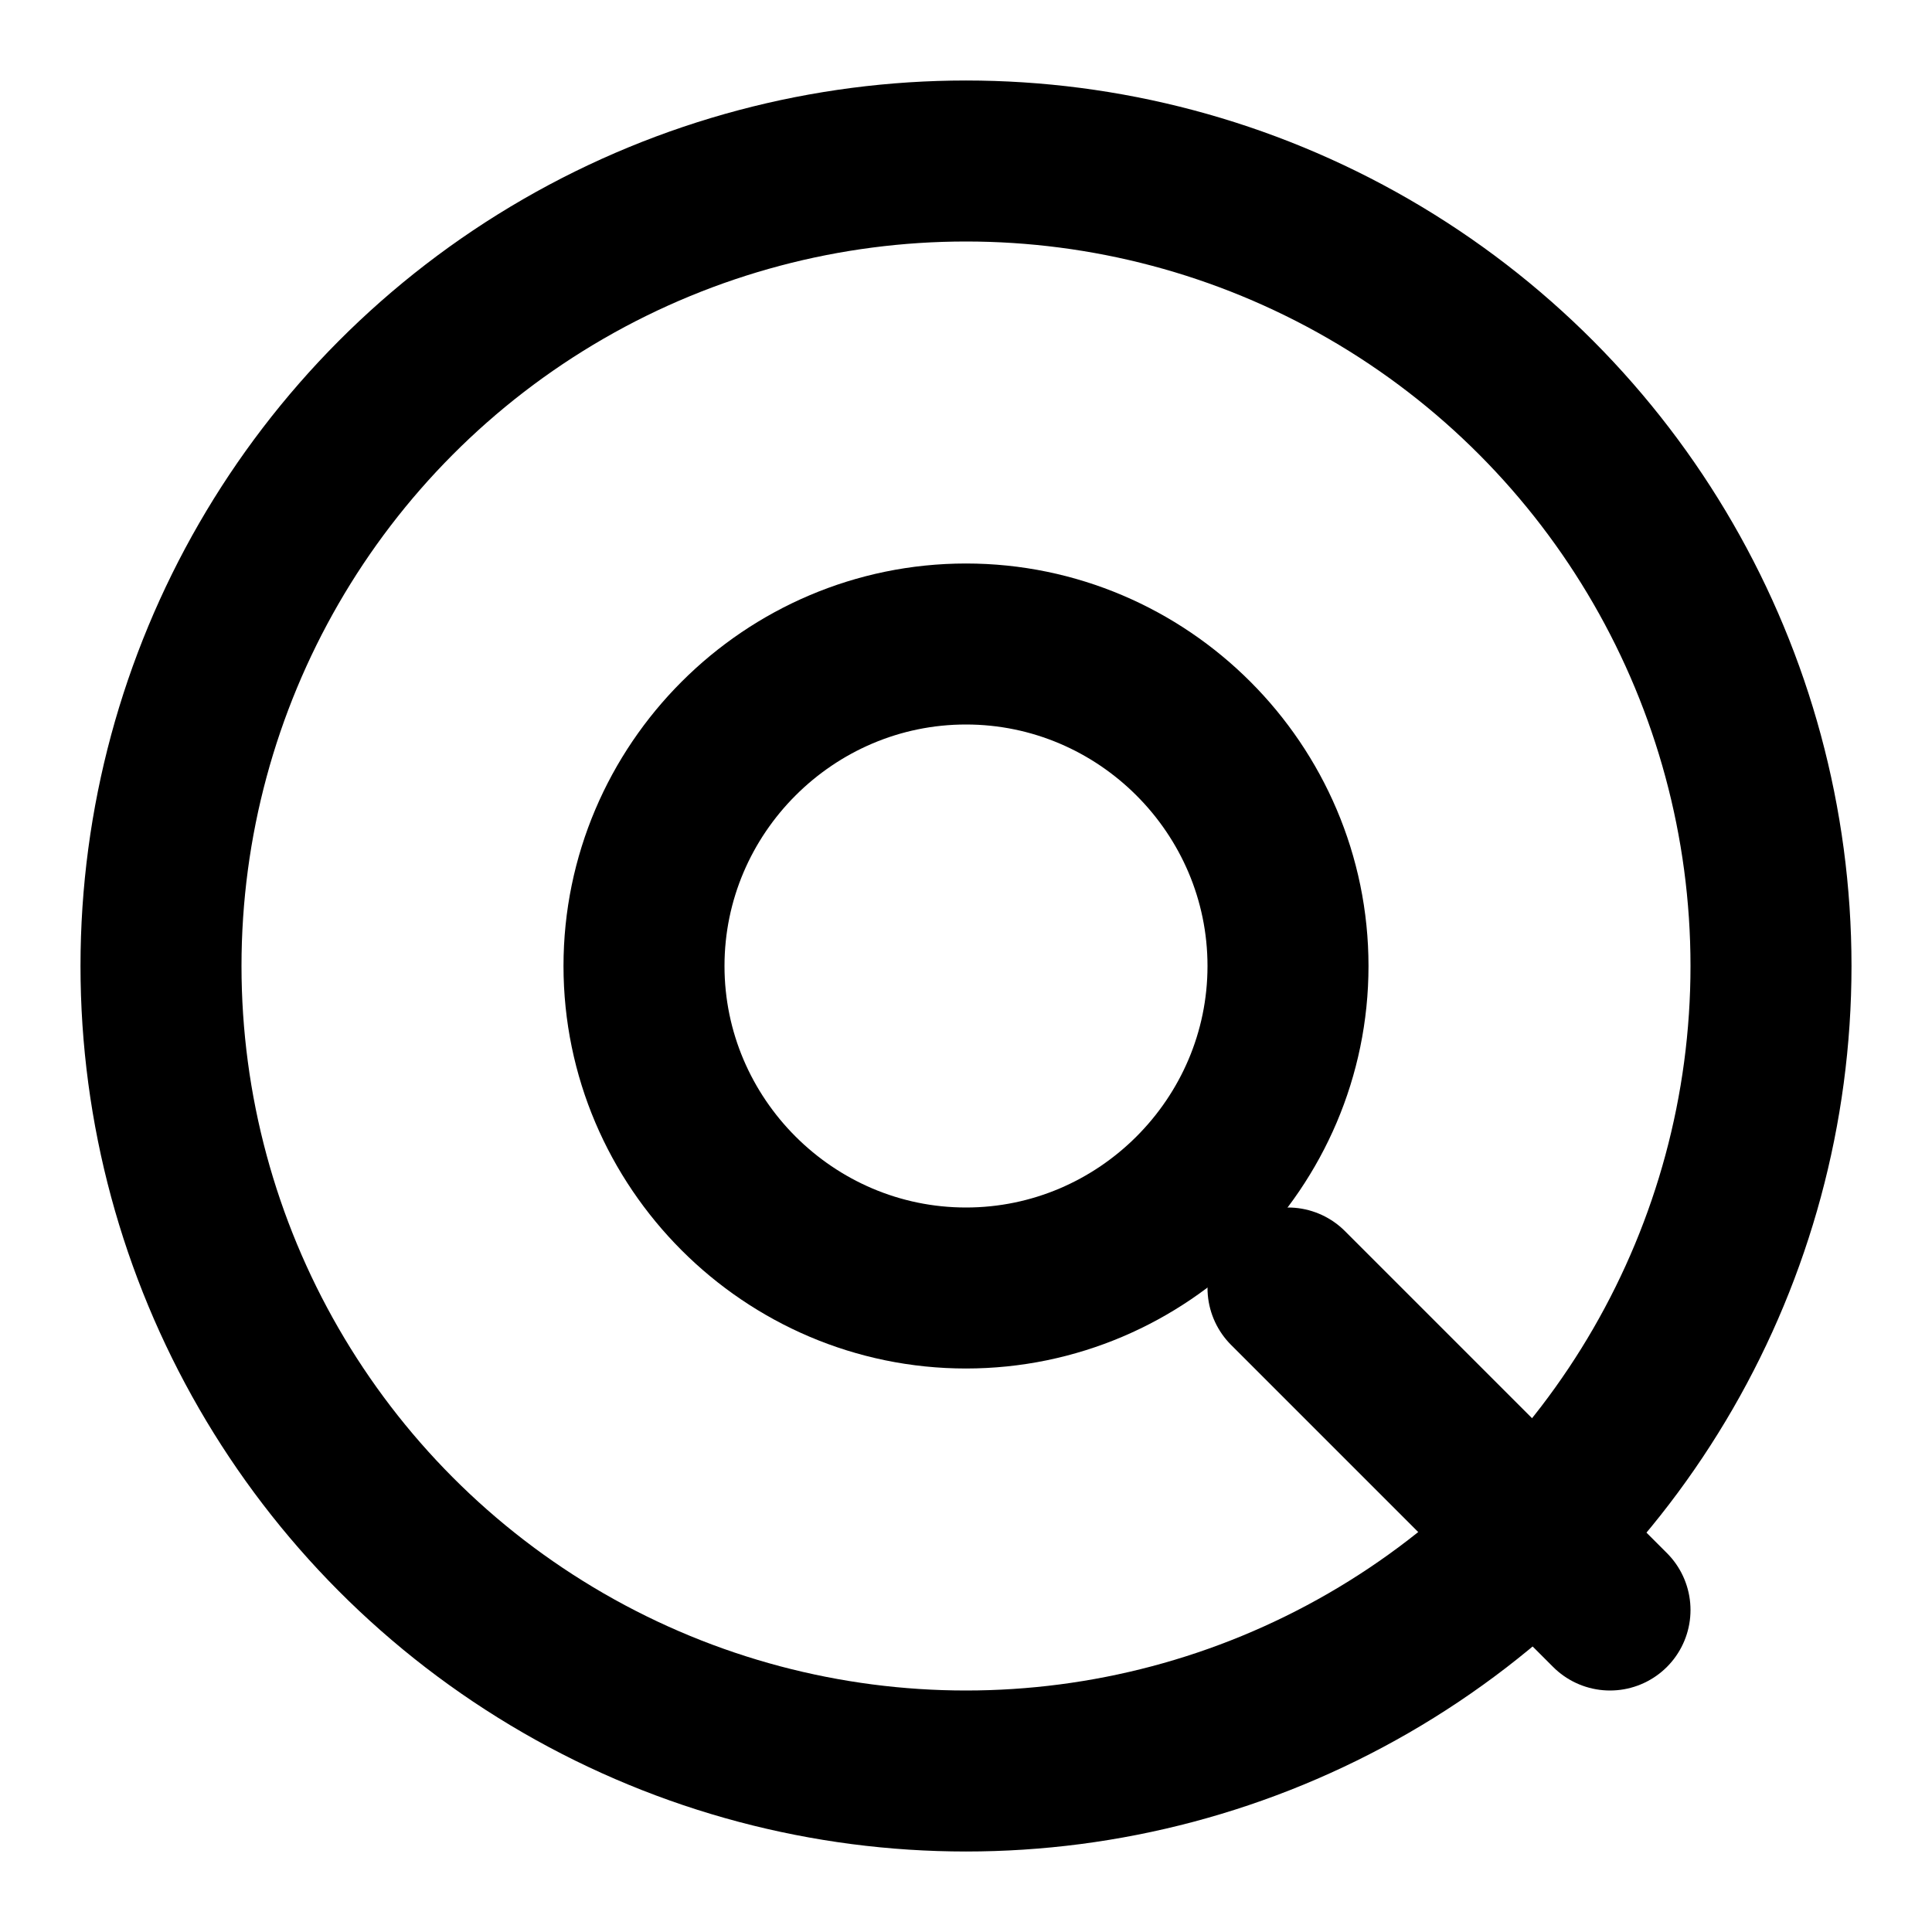 <svg xmlns="http://www.w3.org/2000/svg" viewBox="0 0 24 24" fill="none" stroke="currentColor" stroke-width="2" stroke-linecap="round" stroke-linejoin="round">
  <circle cx="12" cy="12" r="10"/>
  <path d="M12 8c2.2 0 4 1.8 4 4s-1.8 4-4 4-4-1.8-4-4 1.8-4 4-4z"/>
  <path d="M16 16l4 4"/>
</svg>